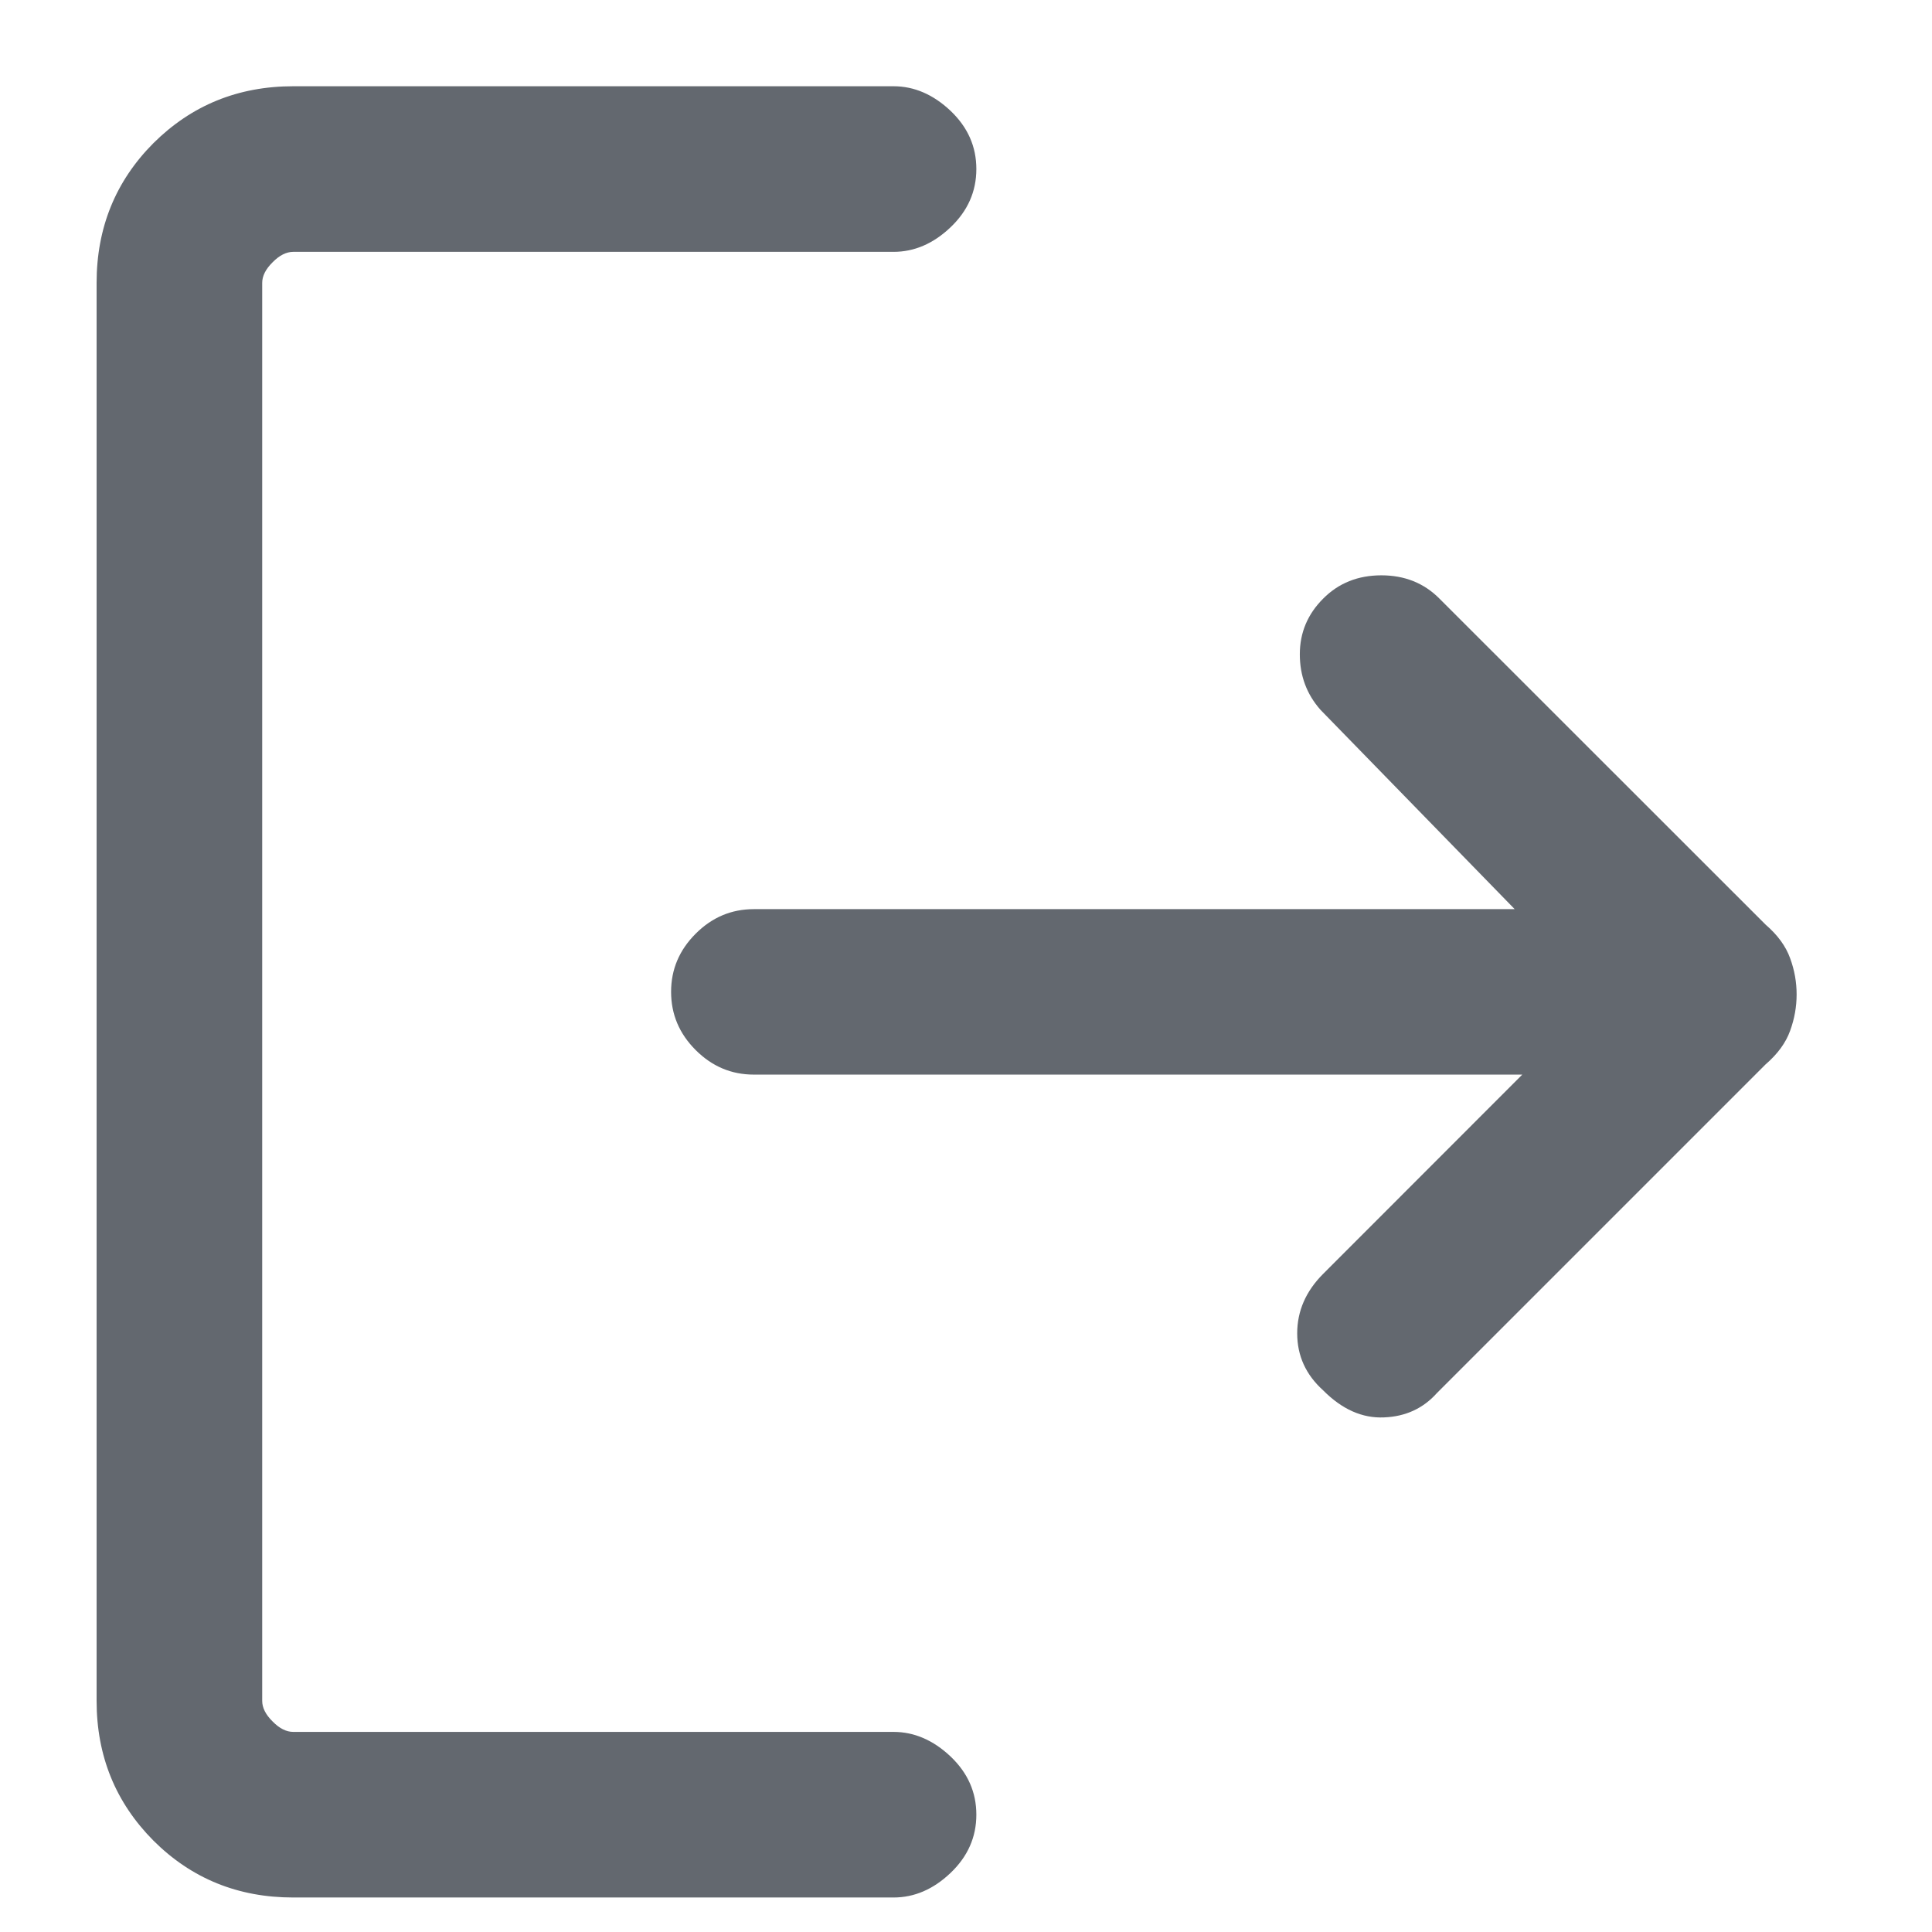<svg width="14" height="14" viewBox="0 0 14 14" fill="none" xmlns="http://www.w3.org/2000/svg">
<path d="M9.588 10.075C9.463 9.962 9.4 9.825 9.4 9.662C9.4 9.5 9.463 9.356 9.588 9.231L11.031 7.787H5.463C5.3 7.787 5.16 7.728 5.041 7.609C4.922 7.49 4.863 7.35 4.863 7.187C4.863 7.025 4.922 6.885 5.041 6.766C5.16 6.647 5.3 6.588 5.463 6.588H10.976L9.569 5.144C9.469 5.031 9.419 4.897 9.419 4.741C9.419 4.584 9.476 4.45 9.588 4.338C9.7 4.225 9.841 4.169 10.01 4.169C10.178 4.169 10.319 4.225 10.431 4.338L12.794 6.7C12.881 6.775 12.941 6.857 12.972 6.944C13.004 7.031 13.019 7.118 13.019 7.206C13.019 7.294 13.004 7.381 12.972 7.469C12.941 7.556 12.881 7.638 12.794 7.713L10.413 10.094C10.313 10.206 10.185 10.265 10.029 10.271C9.872 10.278 9.725 10.213 9.588 10.075ZM2.125 13.75C1.725 13.75 1.388 13.613 1.112 13.338C0.838 13.062 0.7 12.725 0.7 12.325V2.05C0.7 1.65 0.838 1.312 1.112 1.037C1.388 0.763 1.725 0.625 2.125 0.625H6.475C6.625 0.625 6.763 0.685 6.888 0.803C7.013 0.922 7.075 1.062 7.075 1.225C7.075 1.387 7.013 1.528 6.888 1.647C6.763 1.766 6.625 1.825 6.475 1.825H2.125C2.075 1.825 2.025 1.85 1.976 1.9C1.925 1.95 1.9 2 1.9 2.05V12.325C1.9 12.375 1.925 12.425 1.976 12.475C2.025 12.525 2.075 12.55 2.125 12.55H6.475C6.625 12.55 6.763 12.61 6.888 12.728C7.013 12.847 7.075 12.987 7.075 13.15C7.075 13.312 7.013 13.453 6.888 13.572C6.763 13.691 6.625 13.75 6.475 13.75H2.125Z" fill="#63686F"/>
</svg>
